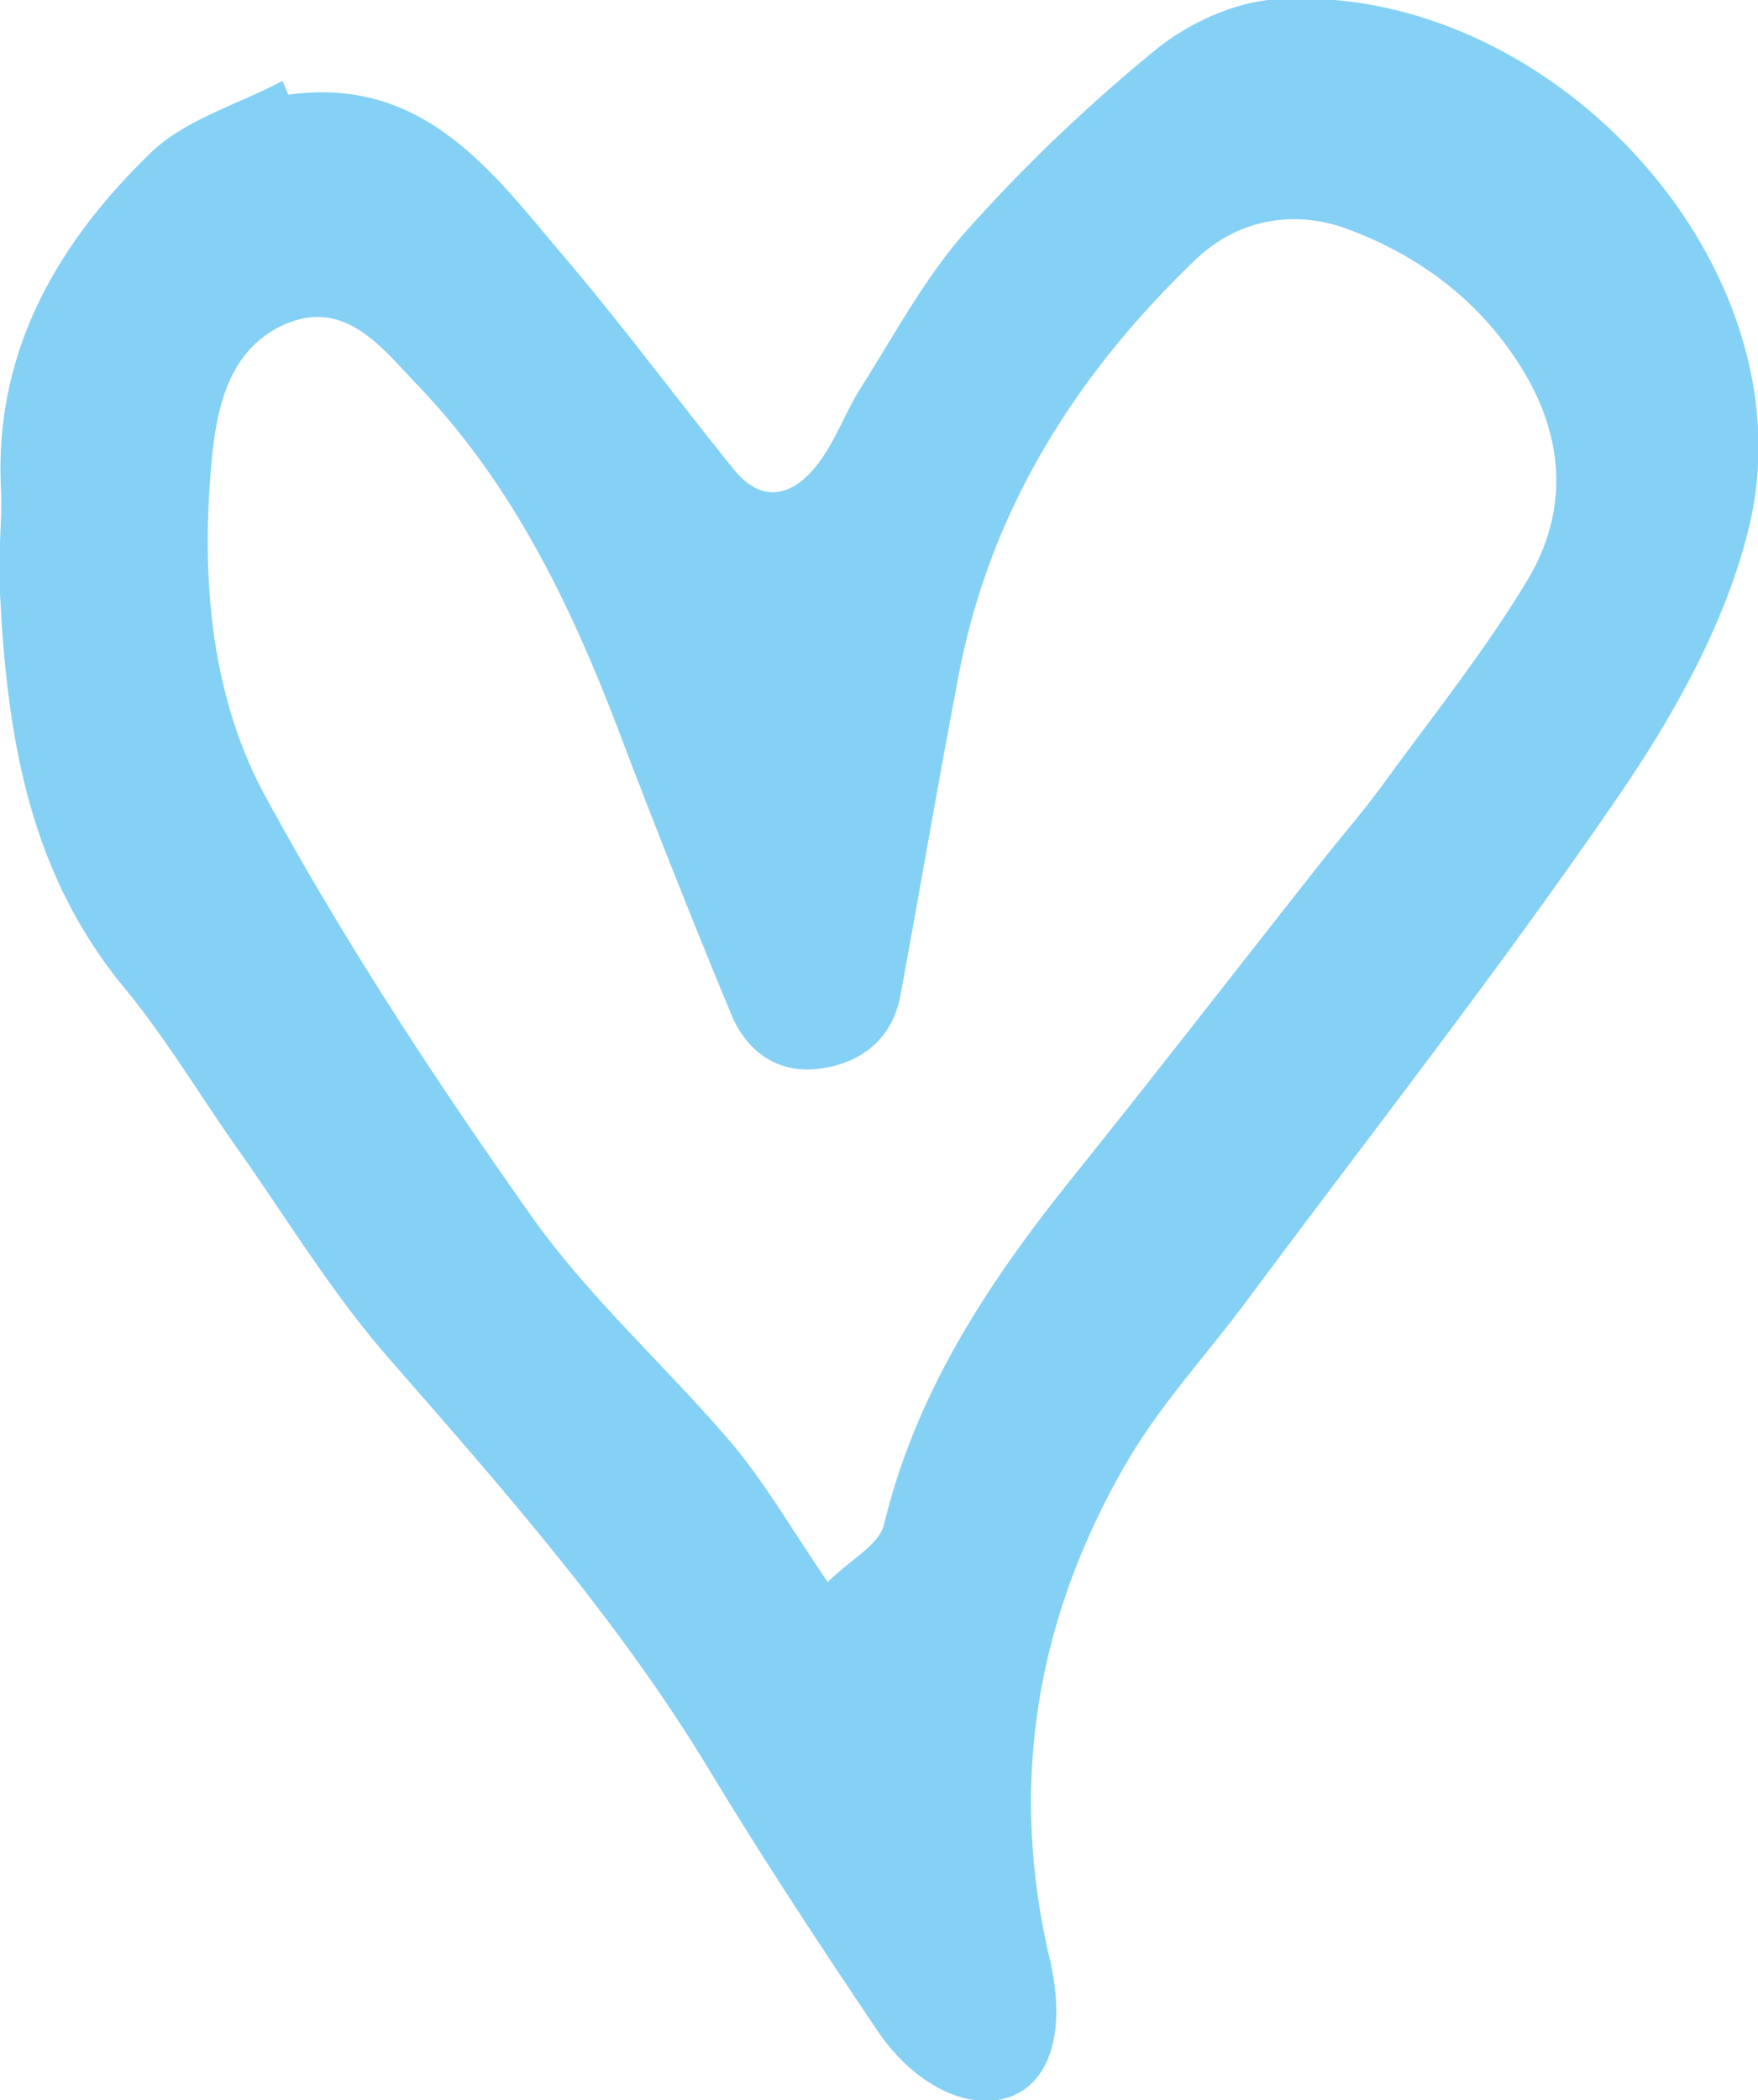 <svg xmlns="http://www.w3.org/2000/svg" width="36" height="43" viewBox="0 0 36 43"><g><g><path fill="#85d1f5" d="M5.903 1.939c2.794-.387 4.187 1.596 5.678 3.352 1.195 1.408 2.293 2.894 3.452 4.328.598.728 1.226.517 1.715-.119.36-.47.564-1.064.887-1.572.689-1.083 1.301-2.24 2.143-3.188a34.046 34.046 0 0 1 3.87-3.706C24.31.488 25.252.05 26.092-.01c5.625-.405 11 5.445 9.73 10.775-.46 1.94-1.515 3.83-2.656 5.502-2.42 3.537-5.075 6.922-7.632 10.363-.82 1.103-1.764 2.12-2.45 3.293-1.851 3.177-2.438 6.566-1.59 10.177.353 1.497.001 2.519-.782 2.823-.829.322-1.976-.194-2.754-1.358-1.177-1.75-2.338-3.51-3.427-5.313-1.866-3.09-4.242-5.773-6.6-8.476-1.135-1.304-2.042-2.802-3.043-4.22-.782-1.107-1.481-2.284-2.34-3.328C.537 17.798.121 14.912-.01 11.92c-.027-.643.06-1.286.029-1.928-.133-2.795 1.15-5.001 3.056-6.853.709-.692 1.797-.997 2.709-1.483.04.093.082.19.12.282zM16.95 32.392c.472-.464 1.054-.762 1.153-1.178.66-2.738 2.162-4.993 3.889-7.141 1.709-2.128 3.38-4.289 5.072-6.432.42-.531.87-1.047 1.274-1.604 1-1.375 2.075-2.716 2.948-4.172.809-1.357.765-2.824-.062-4.22-.853-1.435-2.108-2.39-3.636-2.957-1.112-.412-2.262-.18-3.101.625-2.443 2.338-4.196 5.105-4.846 8.464-.422 2.194-.795 4.397-1.2 6.596-.167.904-.805 1.395-1.652 1.508-.835.112-1.487-.325-1.81-1.101a207.34 207.34 0 0 1-2.256-5.675c-.996-2.64-2.197-5.163-4.174-7.221-.707-.736-1.466-1.778-2.7-1.25-1.19.513-1.425 1.774-1.522 2.883-.208 2.337-.007 4.734 1.098 6.772 1.621 2.981 3.5 5.842 5.46 8.615 1.188 1.682 2.77 3.081 4.11 4.662.675.804 1.203 1.727 1.955 2.826z"/></g></g></svg>